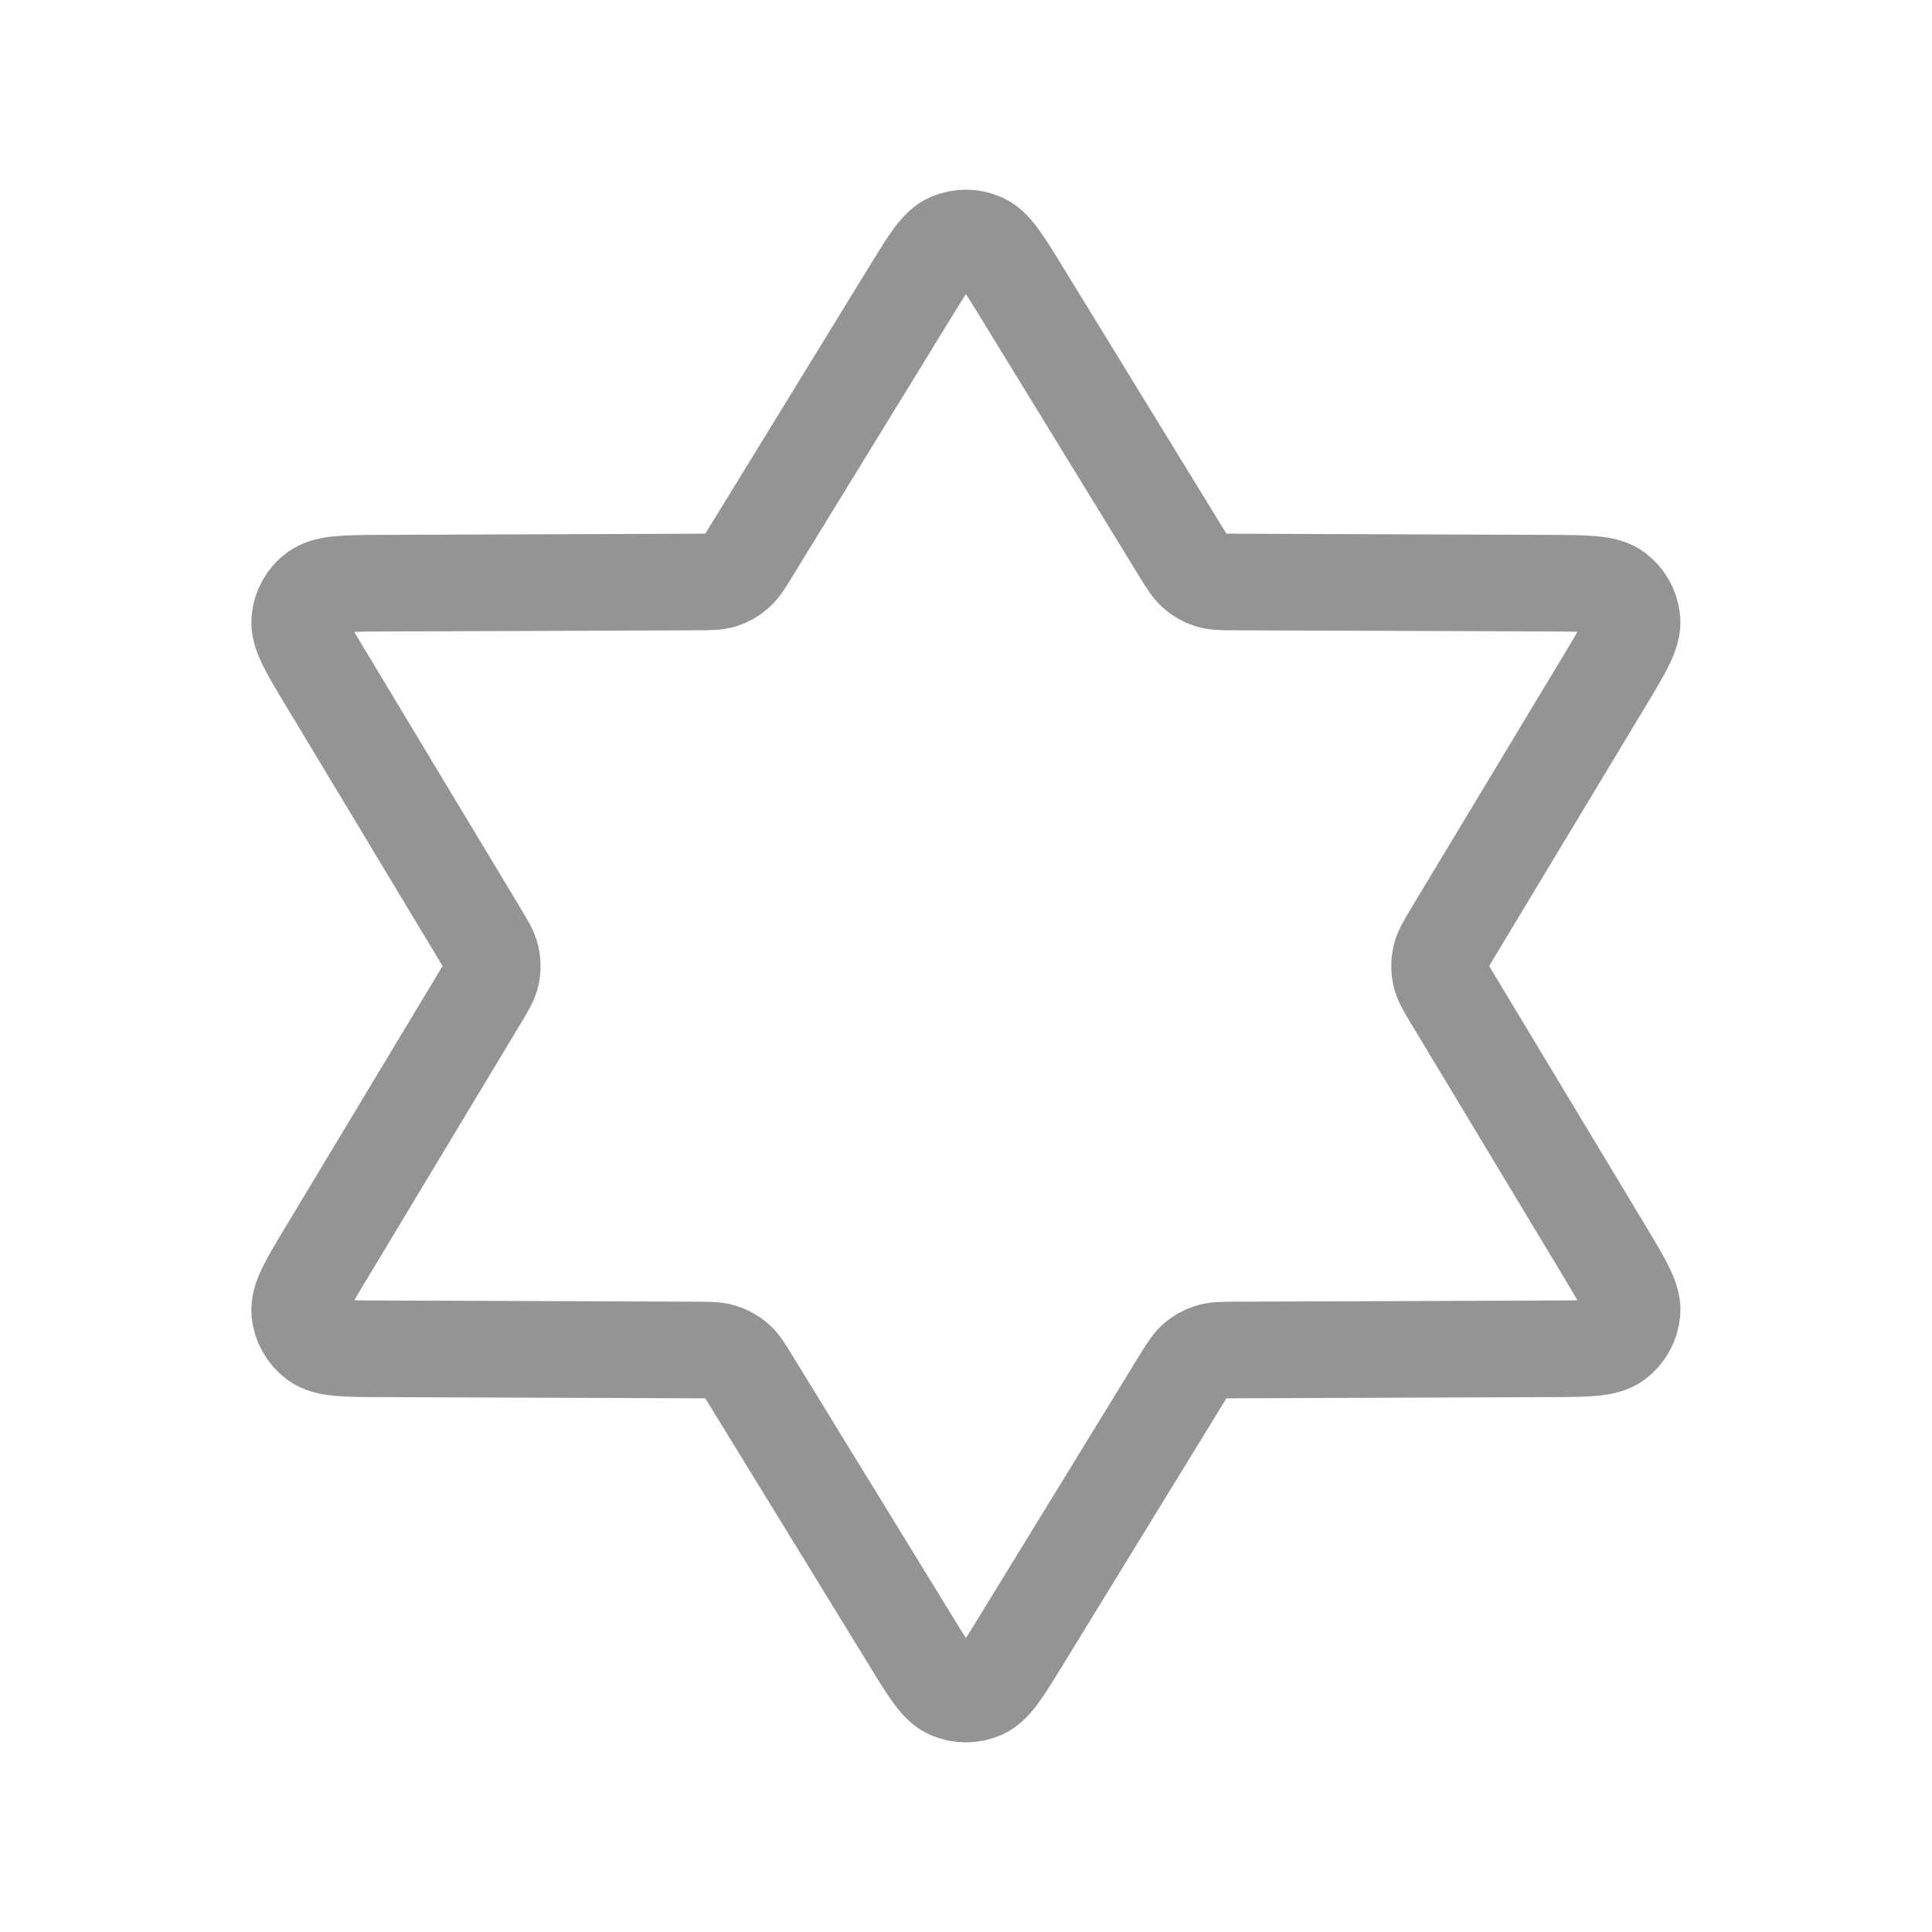 <svg width="20" height="20" viewBox="0 0 20 20" fill="none" xmlns="http://www.w3.org/2000/svg">
<path d="M9.431 3.01C9.619 2.704 9.713 2.55 9.833 2.498C9.939 2.452 10.059 2.452 10.164 2.498C10.285 2.55 10.379 2.704 10.567 3.01L12.221 5.707C12.292 5.823 12.328 5.88 12.376 5.922C12.419 5.96 12.469 5.988 12.523 6.005C12.584 6.024 12.651 6.025 12.787 6.025L16.041 6.037C16.426 6.039 16.618 6.04 16.728 6.121C16.823 6.191 16.884 6.3 16.895 6.418C16.907 6.554 16.808 6.719 16.61 7.048L15.039 9.656C14.964 9.781 14.926 9.844 14.912 9.911C14.899 9.97 14.899 10.031 14.912 10.09C14.926 10.157 14.964 10.219 15.039 10.344L16.61 12.953C16.808 13.282 16.907 13.447 16.895 13.582C16.884 13.701 16.823 13.809 16.728 13.88C16.618 13.961 16.426 13.962 16.041 13.963L12.787 13.975C12.651 13.976 12.584 13.976 12.523 13.996C12.469 14.013 12.419 14.041 12.376 14.078C12.328 14.12 12.292 14.178 12.221 14.293L10.567 16.99C10.379 17.297 10.285 17.45 10.164 17.503C10.059 17.548 9.939 17.548 9.833 17.503C9.713 17.45 9.619 17.297 9.431 16.99L7.776 14.293C7.706 14.178 7.67 14.12 7.622 14.078C7.579 14.041 7.529 14.013 7.475 13.996C7.414 13.976 7.346 13.976 7.211 13.975L3.956 13.963C3.572 13.962 3.38 13.961 3.27 13.88C3.174 13.809 3.113 13.701 3.103 13.582C3.09 13.447 3.189 13.282 3.388 12.953L4.958 10.344C5.034 10.219 5.071 10.157 5.086 10.09C5.099 10.031 5.099 9.97 5.086 9.911C5.071 9.844 5.034 9.781 4.958 9.656L3.388 7.048C3.189 6.719 3.09 6.554 3.103 6.418C3.113 6.3 3.174 6.191 3.27 6.121C3.38 6.04 3.572 6.039 3.956 6.037L7.211 6.025C7.346 6.025 7.414 6.024 7.475 6.005C7.529 5.988 7.579 5.96 7.622 5.922C7.67 5.88 7.706 5.823 7.776 5.707L9.431 3.01Z" stroke="#2B2B2B" stroke-opacity="0.5" stroke-linecap="round" stroke-linejoin="round"/>
</svg>
